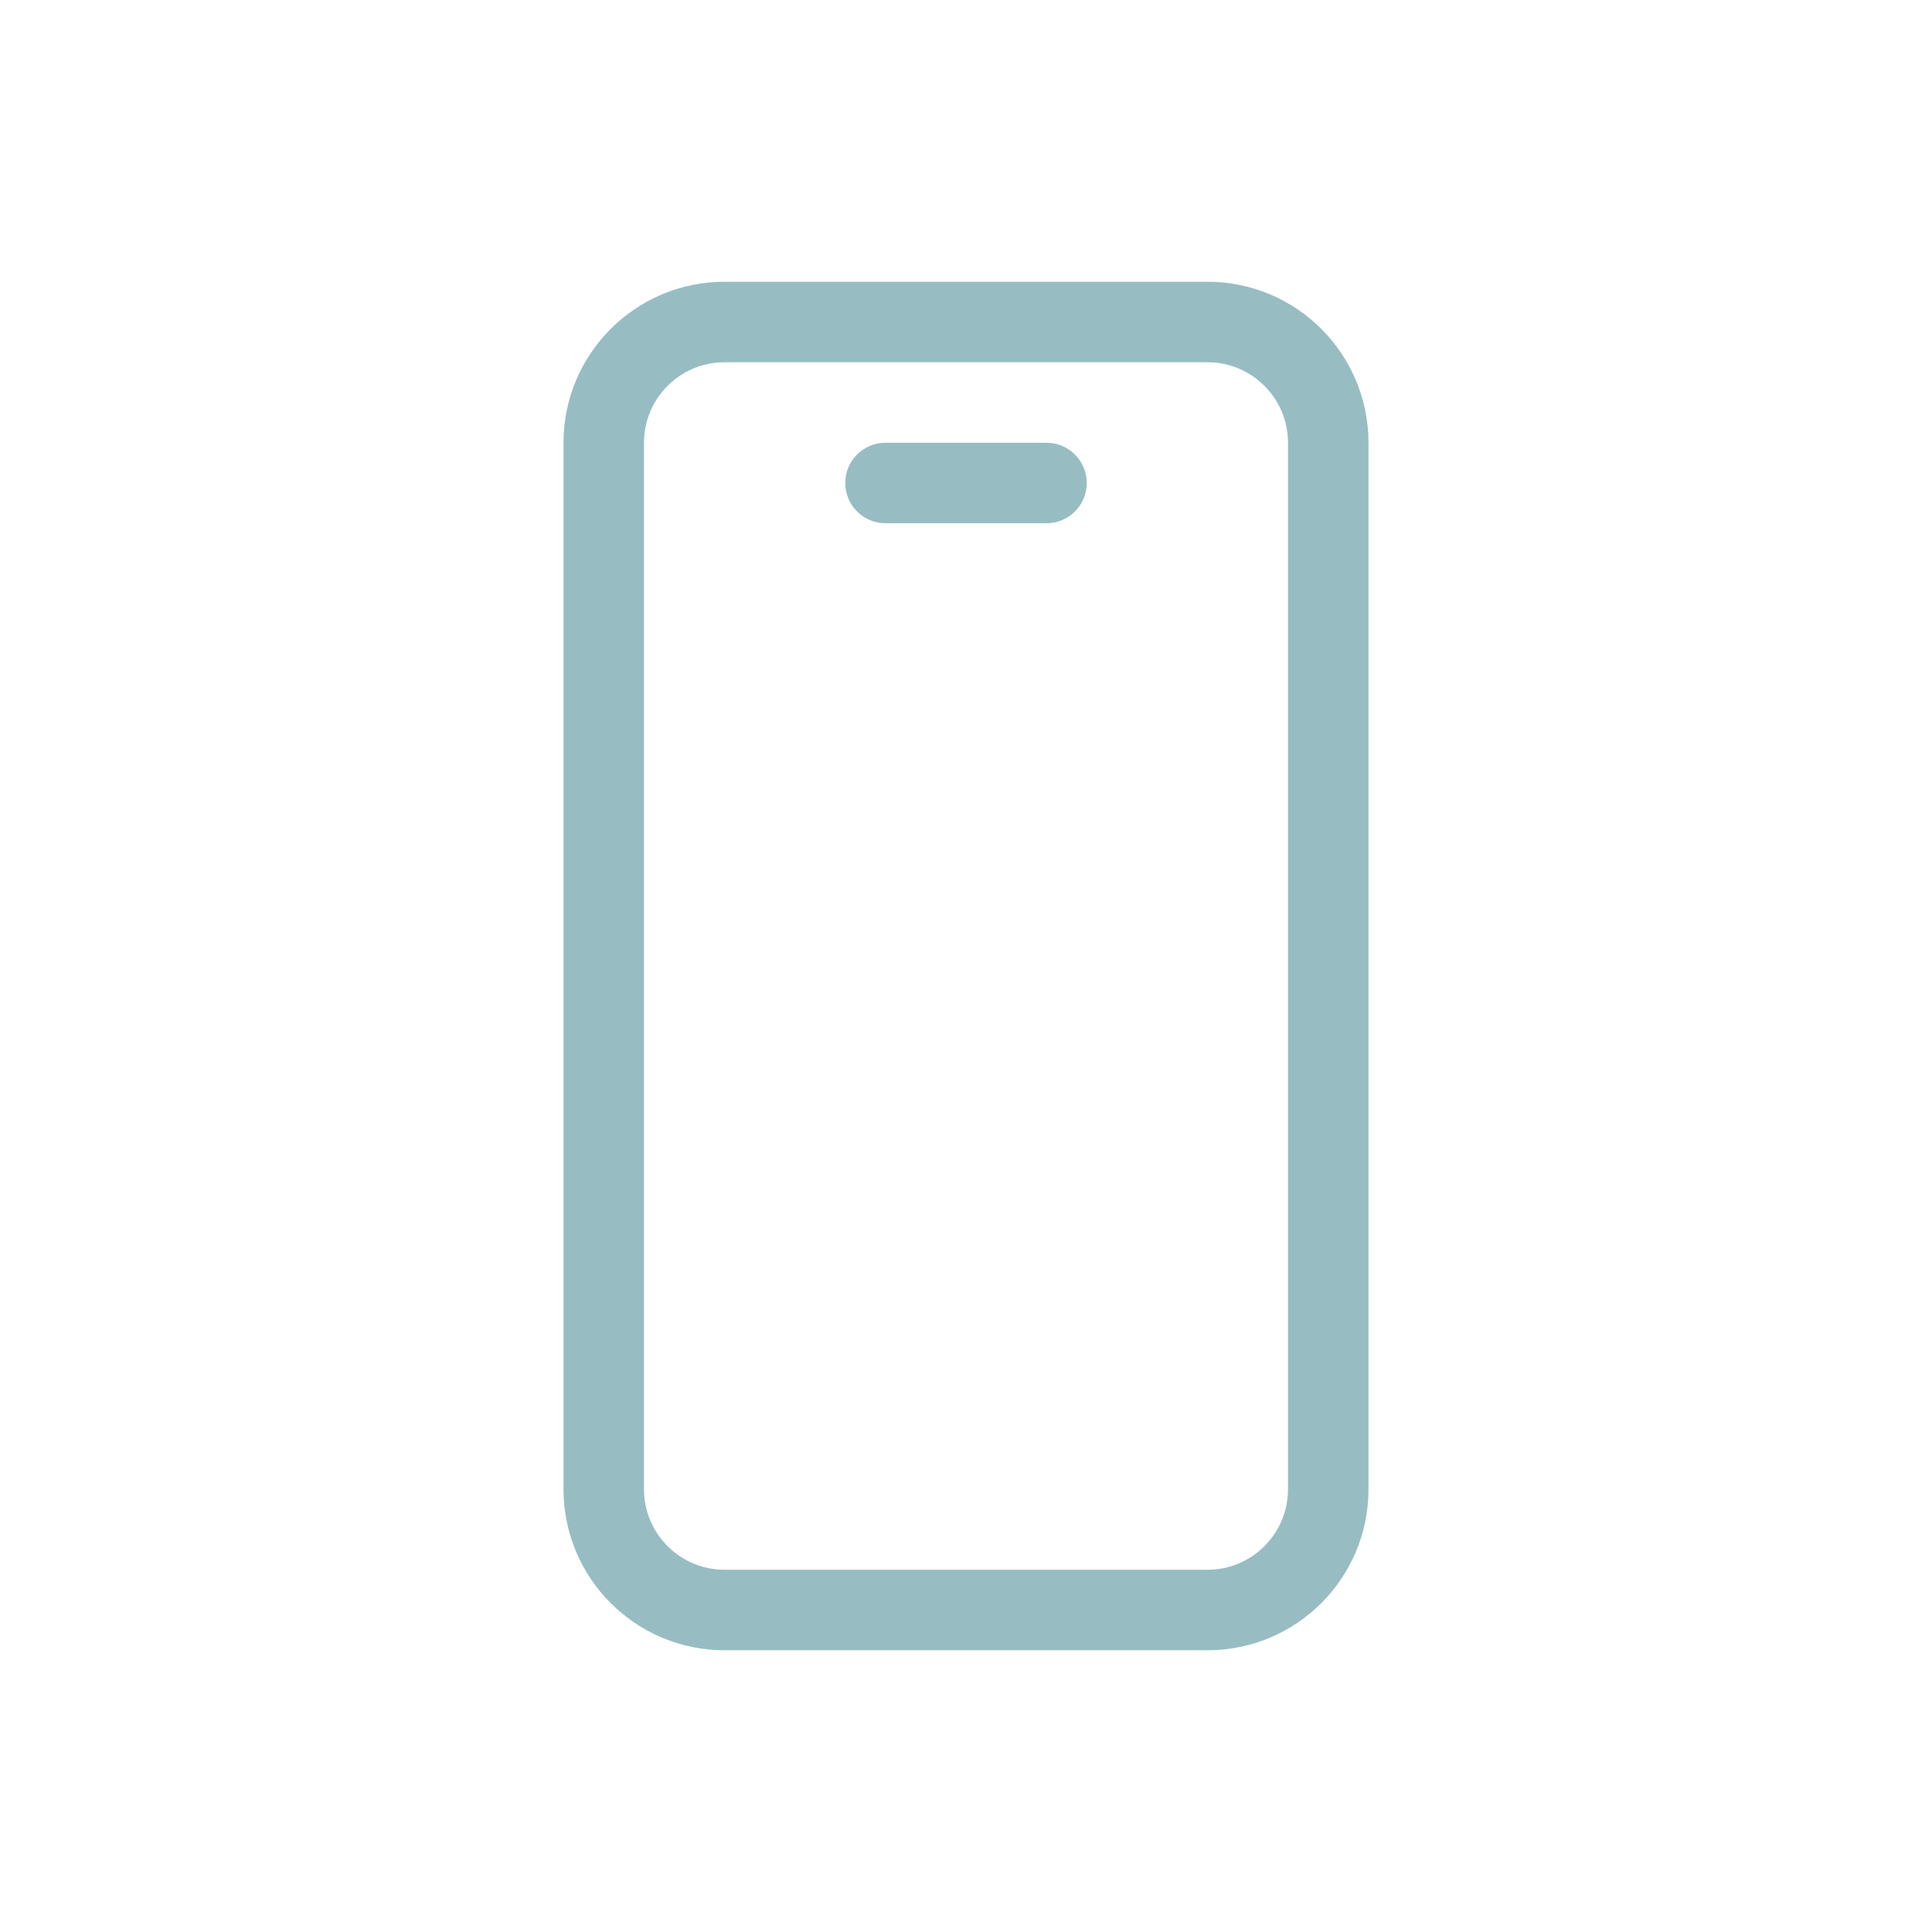 <svg width="24" height="24" viewBox="0 0 24 24" fill="none" xmlns="http://www.w3.org/2000/svg">
<path d="M15 4H9C8.172 4 7.5 4.672 7.5 5.5V18.5C7.5 19.328 8.172 20 9 20H15C15.828 20 16.5 19.328 16.5 18.5V5.5C16.5 4.672 15.828 4 15 4Z" stroke="#97BDC3"/>
<path d="M10.5 6C10.5 5.724 10.724 5.5 11 5.5H13C13.276 5.5 13.5 5.724 13.5 6C13.5 6.276 13.276 6.5 13 6.5H11C10.724 6.5 10.5 6.276 10.5 6Z" fill="#97BDC3"/>
</svg>
